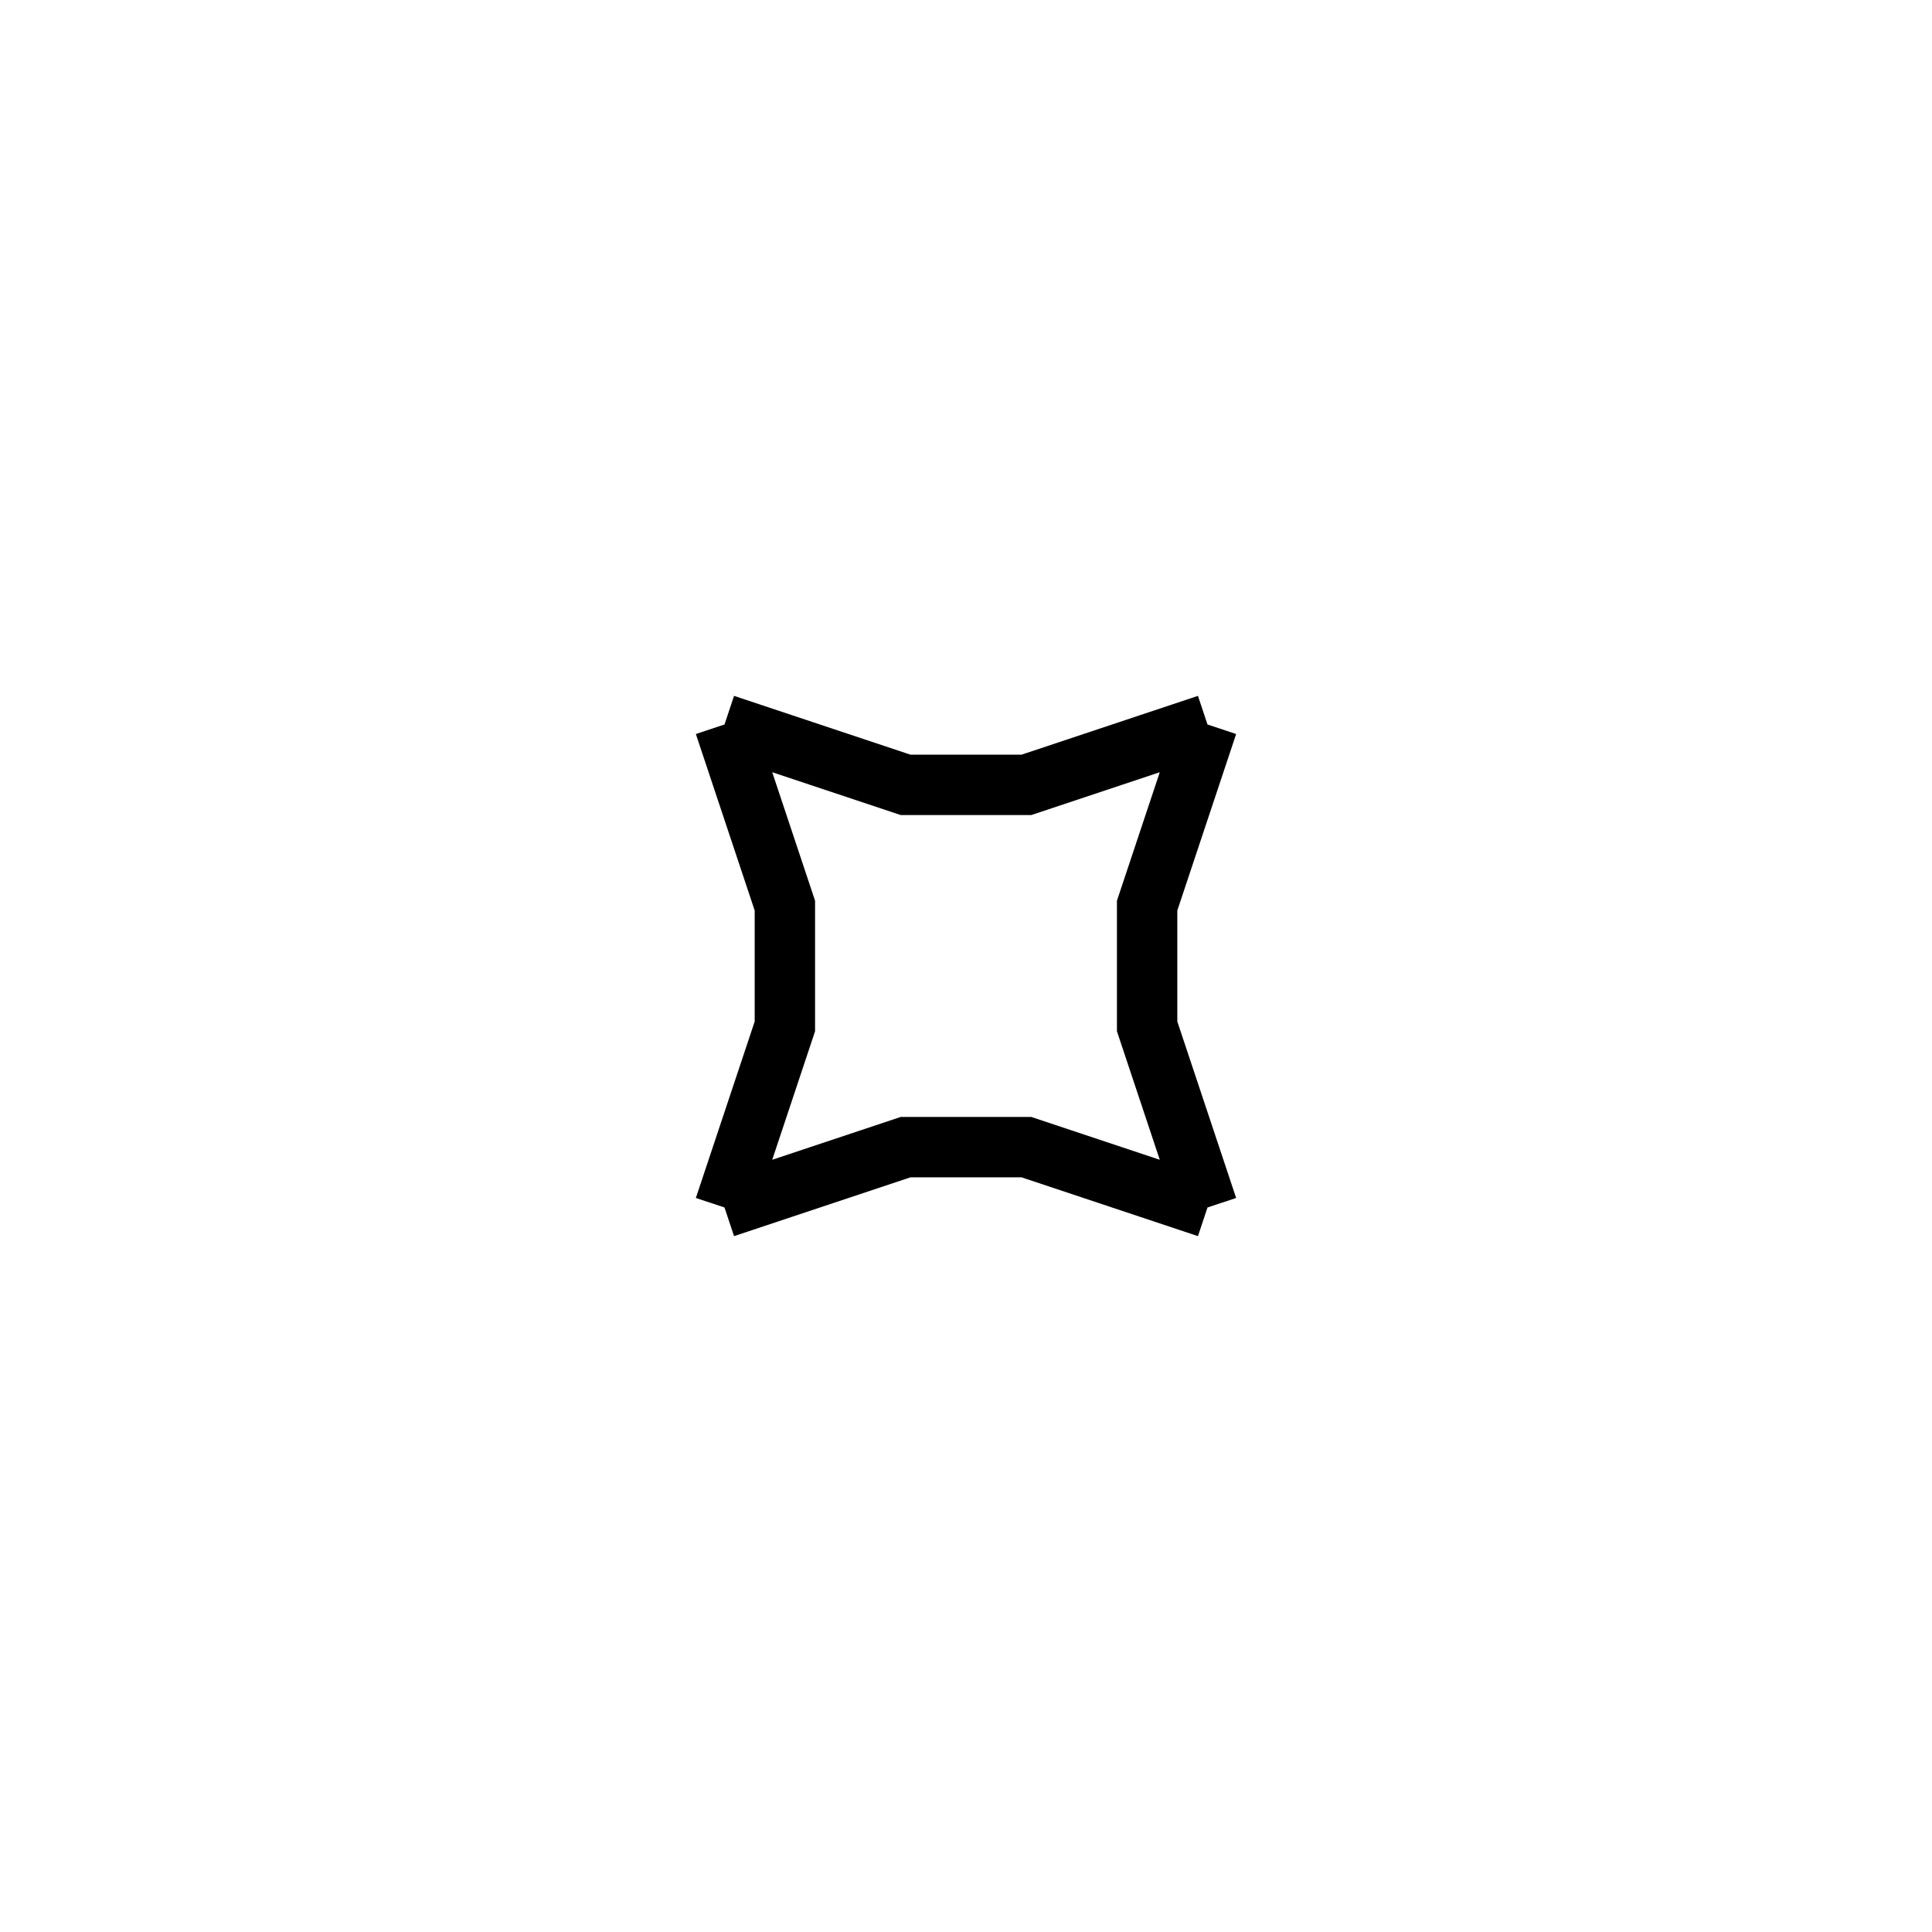 <svg xmlns='http://www.w3.org/2000/svg' 
xmlns:xlink='http://www.w3.org/1999/xlink' 
viewBox = '-16 -16 32 32' >
<path d = '
	M -4, -4
	L -3, -1
	L -3, 1
	L -4, 4

	M 4, -4
	L 3, -1
	L 3, 1
	L 4, 4

	M -4, -4
	L -1, -3
	L 1, -3
	L 4, -4

	M -4, 4
	L -1, 3
	L 1, 3
	L 4, 4

' fill='none' stroke='black' />
</svg>